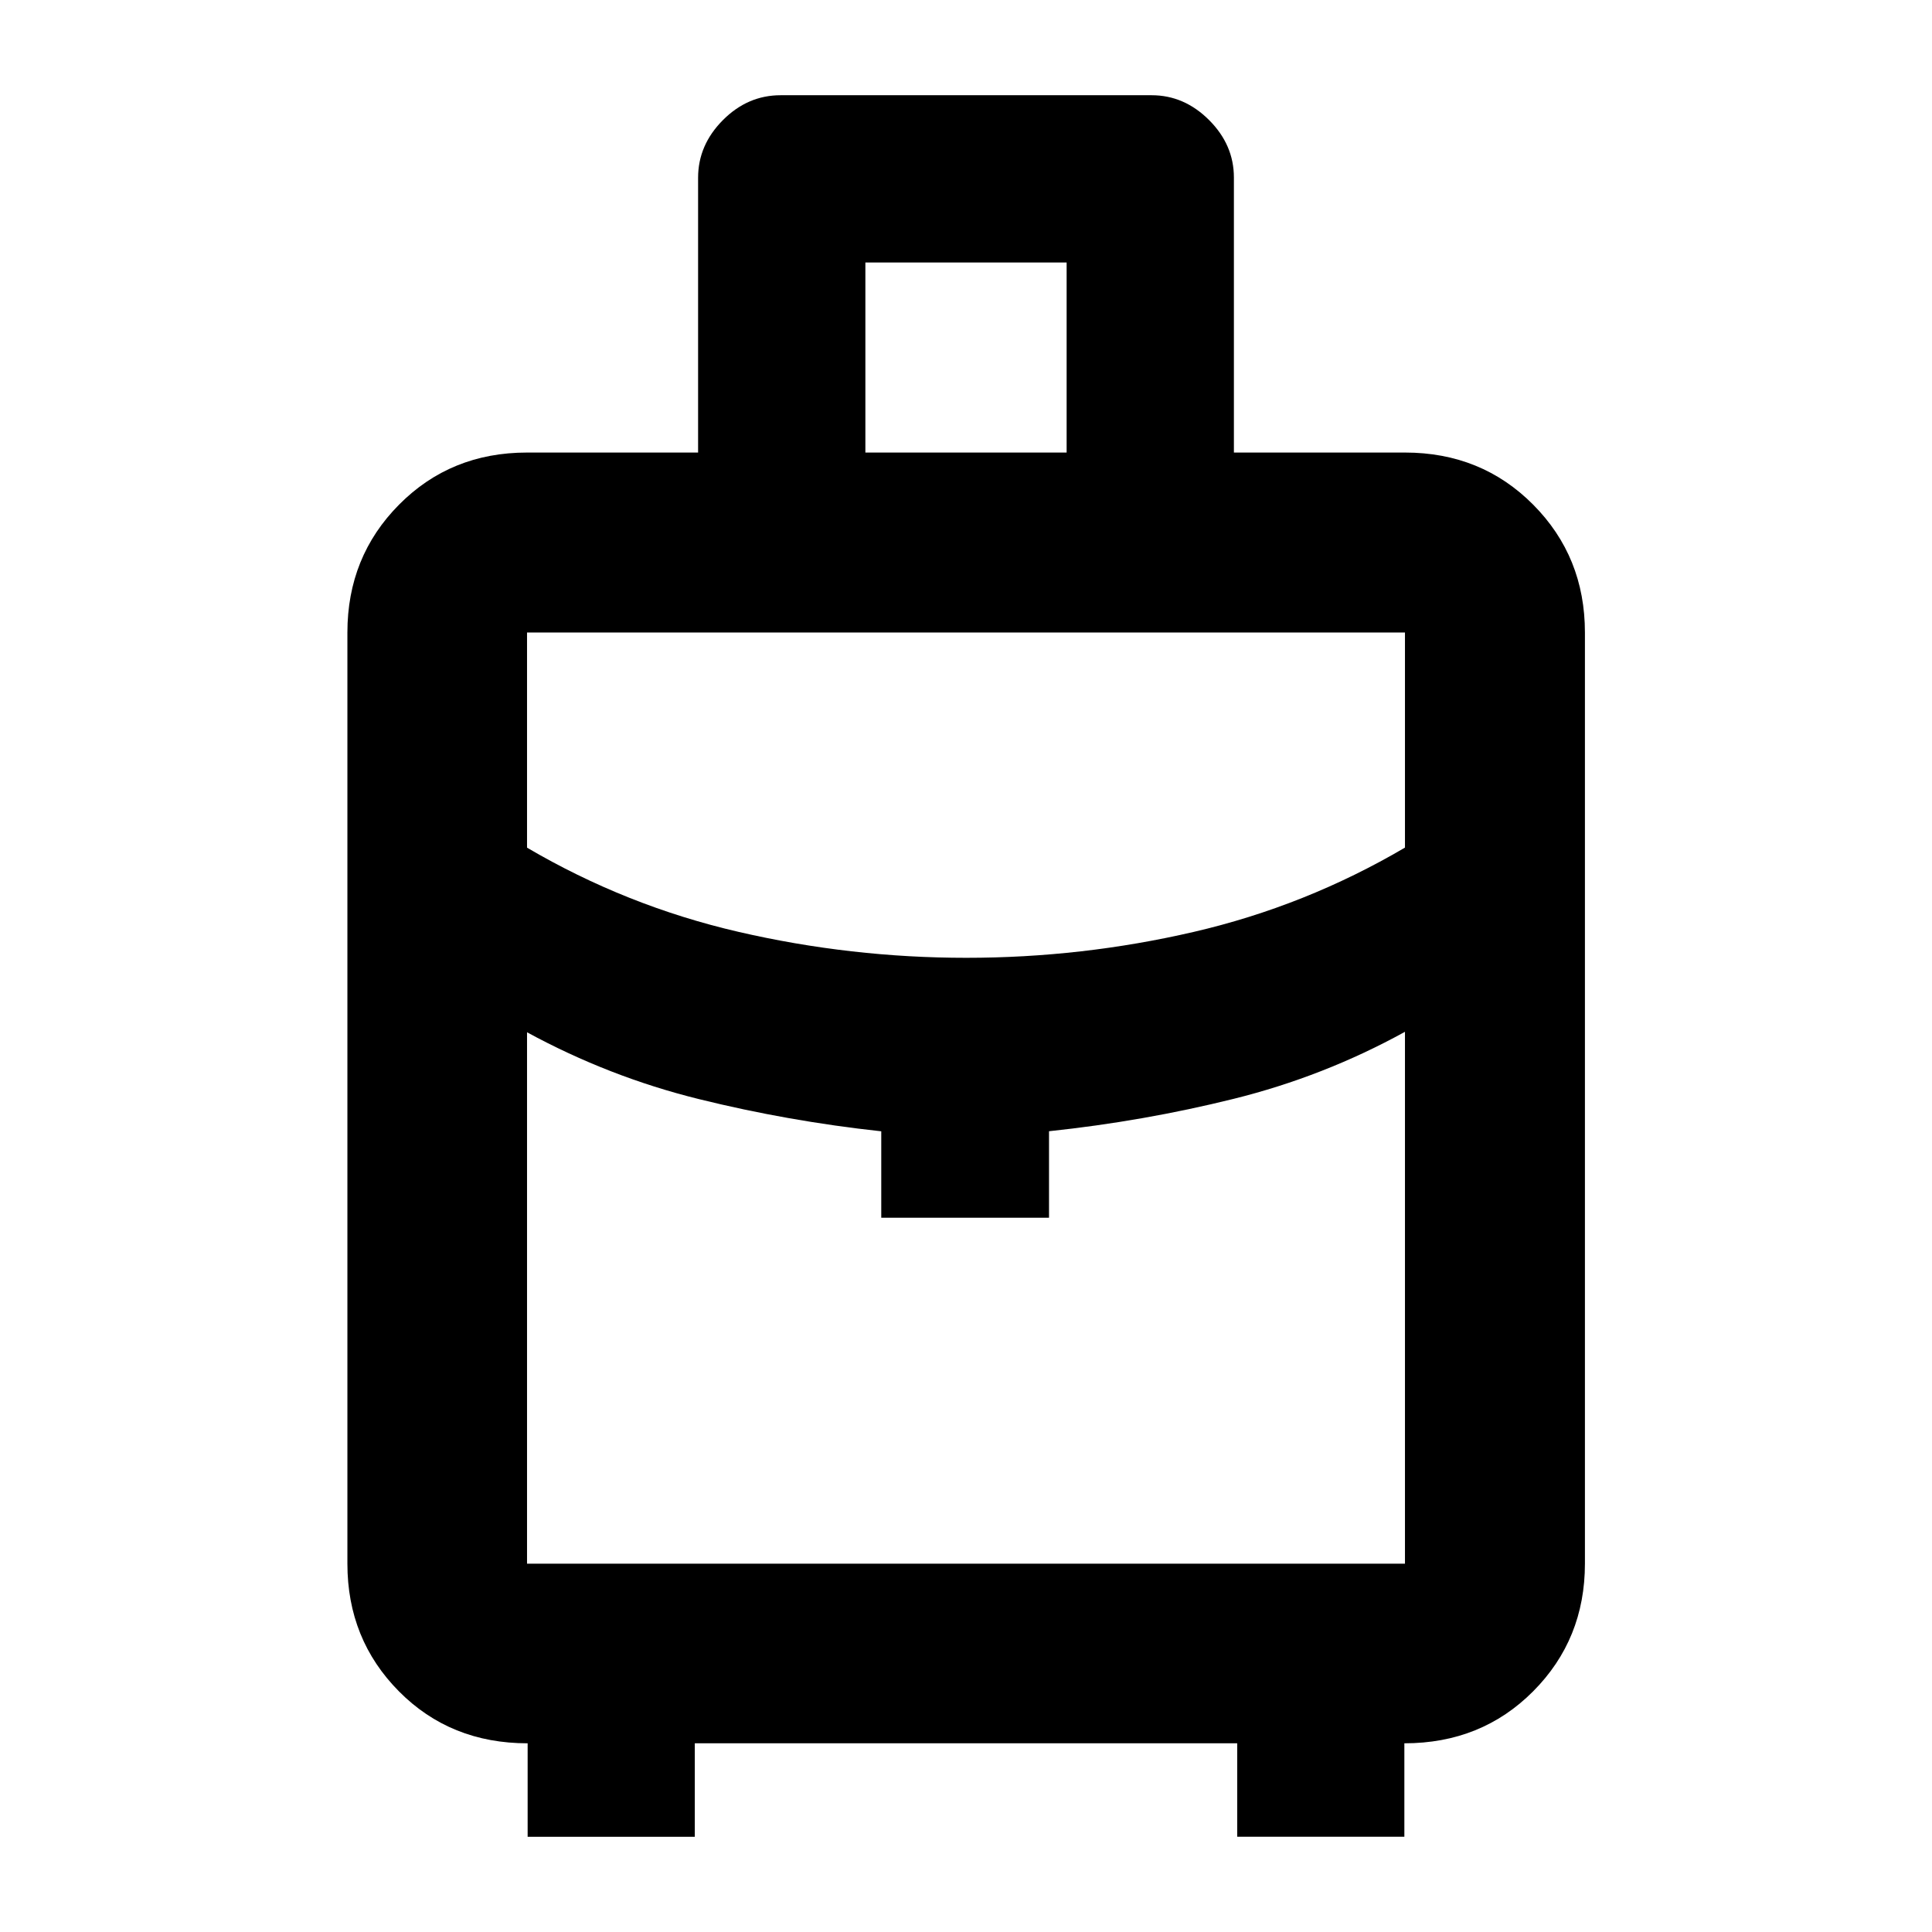 <svg xmlns="http://www.w3.org/2000/svg" height="40" viewBox="0 -960 960 960" width="40"><path d="M262.18-47.32v-46.44q-38.38 0-63.97-25.84-25.59-25.84-25.59-63.42v-462.69q0-37.65 25.67-63.53 25.67-25.89 63.59-25.89h85v-136.54q0-16.24 12.3-28.62 12.31-12.39 28.71-12.39h184.34q16.21 0 28.55 12.33t12.34 28.58v136.64h85q37.98 0 63.7 25.89 25.72 25.88 25.72 63.53v462.69q0 37.58-25.72 63.42-25.72 25.84-64 25.84v46.44h-83.06v-46.44H345.24v46.44h-83.06ZM430-735.13h100v-94.43H430v94.43Zm50.19 251.06q57.43 0 113-12.88 55.56-12.88 104.93-41.88v-106.88H261.88v106.91q49.37 28.97 105.13 41.85 55.75 12.88 113.18 12.88Zm-42.3 129.14v-42.93q-46.12-5-90.68-16.02-44.55-11.02-85.33-33.18v264.04h436.24V-447.3q-40.27 22.18-85.13 33.31-44.85 11.13-91.74 16.09v42.97h-83.36Zm42.11 0Zm0-129.14Zm0 36.77Z"/></svg>